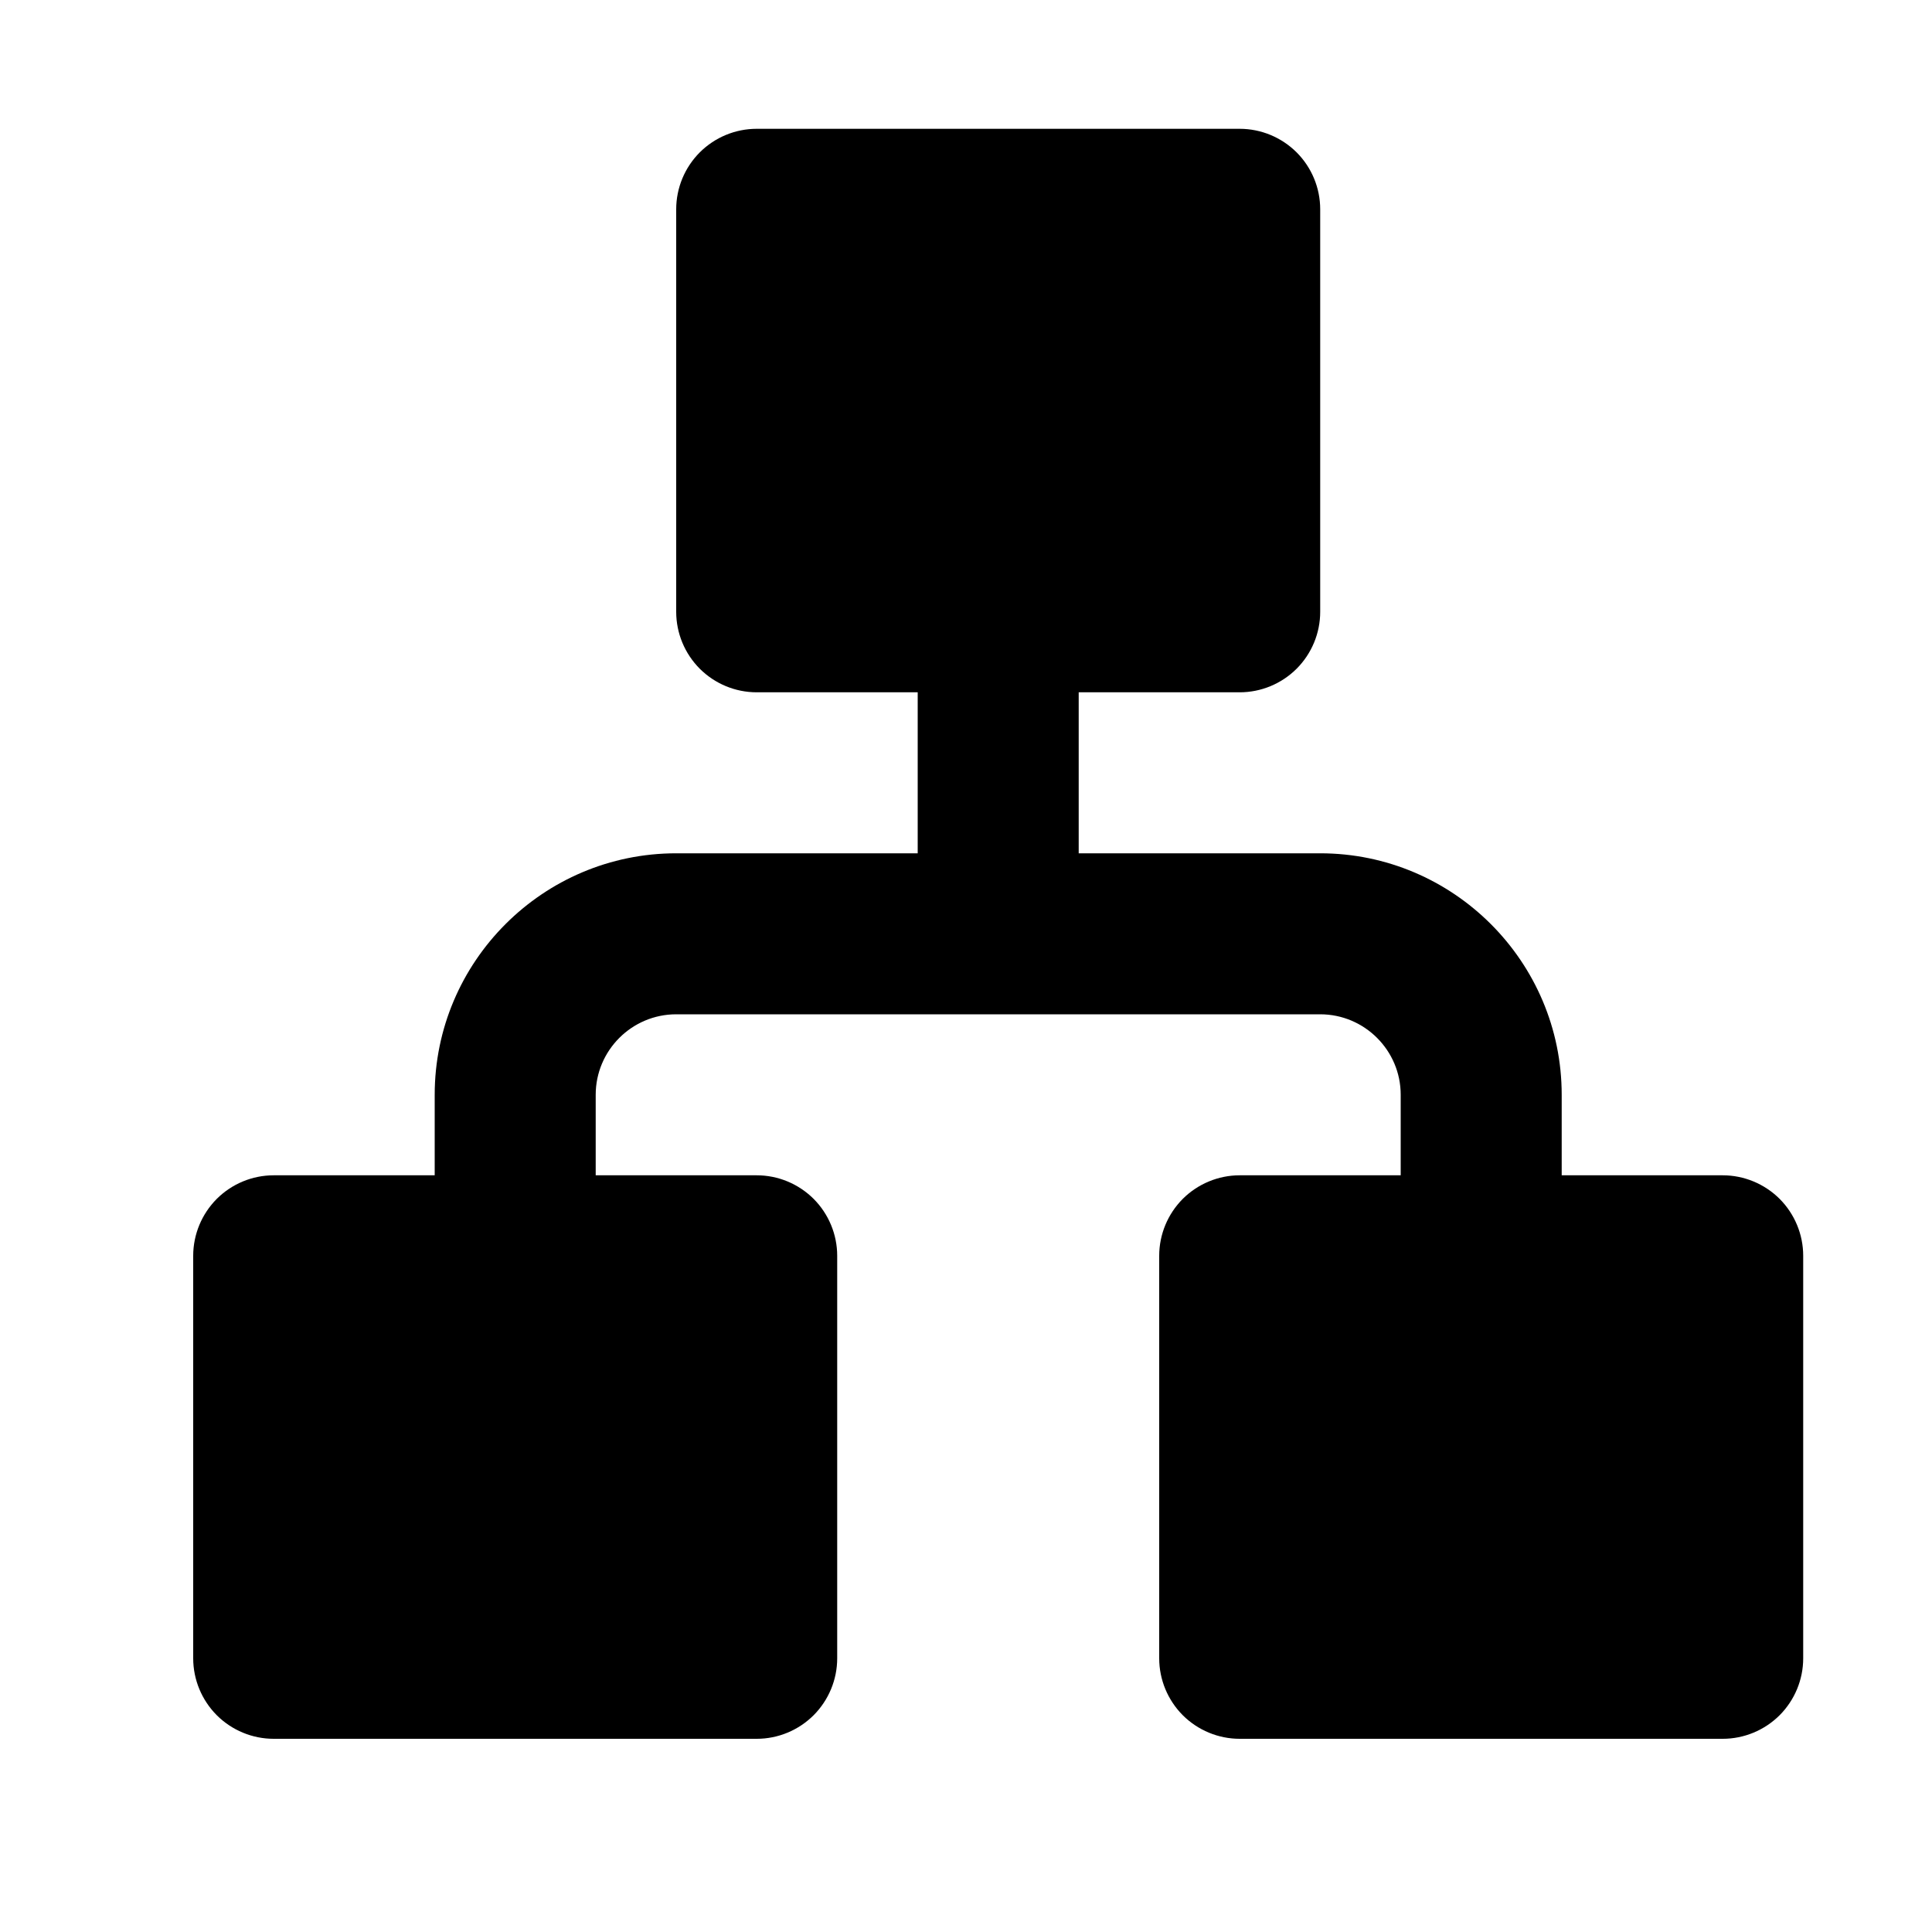 <svg width="30" height="30" viewBox="0 0 30 30" fill="none" xmlns="http://www.w3.org/2000/svg">
<path d="M26.75 18.25H24.25V17C24.25 14.932 22.567 13.25 20.5 13.25H16.75V10.75H19.25C19.581 10.75 19.899 10.618 20.134 10.384C20.368 10.149 20.5 9.832 20.5 9.5V3.25C20.5 2.918 20.368 2.601 20.134 2.366C19.899 2.132 19.581 2 19.25 2H11.75C11.418 2 11.101 2.132 10.866 2.366C10.632 2.601 10.5 2.918 10.5 3.25V9.5C10.5 9.832 10.632 10.149 10.866 10.384C11.101 10.618 11.418 10.75 11.75 10.75H14.25V13.25H10.5C8.432 13.25 6.75 14.932 6.75 17V18.25H4.25C3.918 18.25 3.601 18.382 3.366 18.616C3.132 18.851 3 19.169 3 19.5V25.75C3 26.081 3.132 26.399 3.366 26.634C3.601 26.868 3.918 27 4.25 27H11.75C12.082 27 12.399 26.868 12.634 26.634C12.868 26.399 13 26.081 13 25.75V19.5C13 19.169 12.868 18.851 12.634 18.616C12.399 18.382 12.082 18.25 11.75 18.25H9.25V17C9.25 16.311 9.811 15.75 10.5 15.75H20.5C21.189 15.75 21.75 16.311 21.75 17V18.25H19.25C18.919 18.25 18.601 18.382 18.366 18.616C18.132 18.851 18 19.169 18 19.5V25.75C18 26.081 18.132 26.399 18.366 26.634C18.601 26.868 18.919 27 19.25 27H26.75C27.081 27 27.399 26.868 27.634 26.634C27.868 26.399 28 26.081 28 25.75V19.5C28 19.169 27.868 18.851 27.634 18.616C27.399 18.382 27.081 18.25 26.75 18.25Z" fill="currentColor"/>
</svg>
